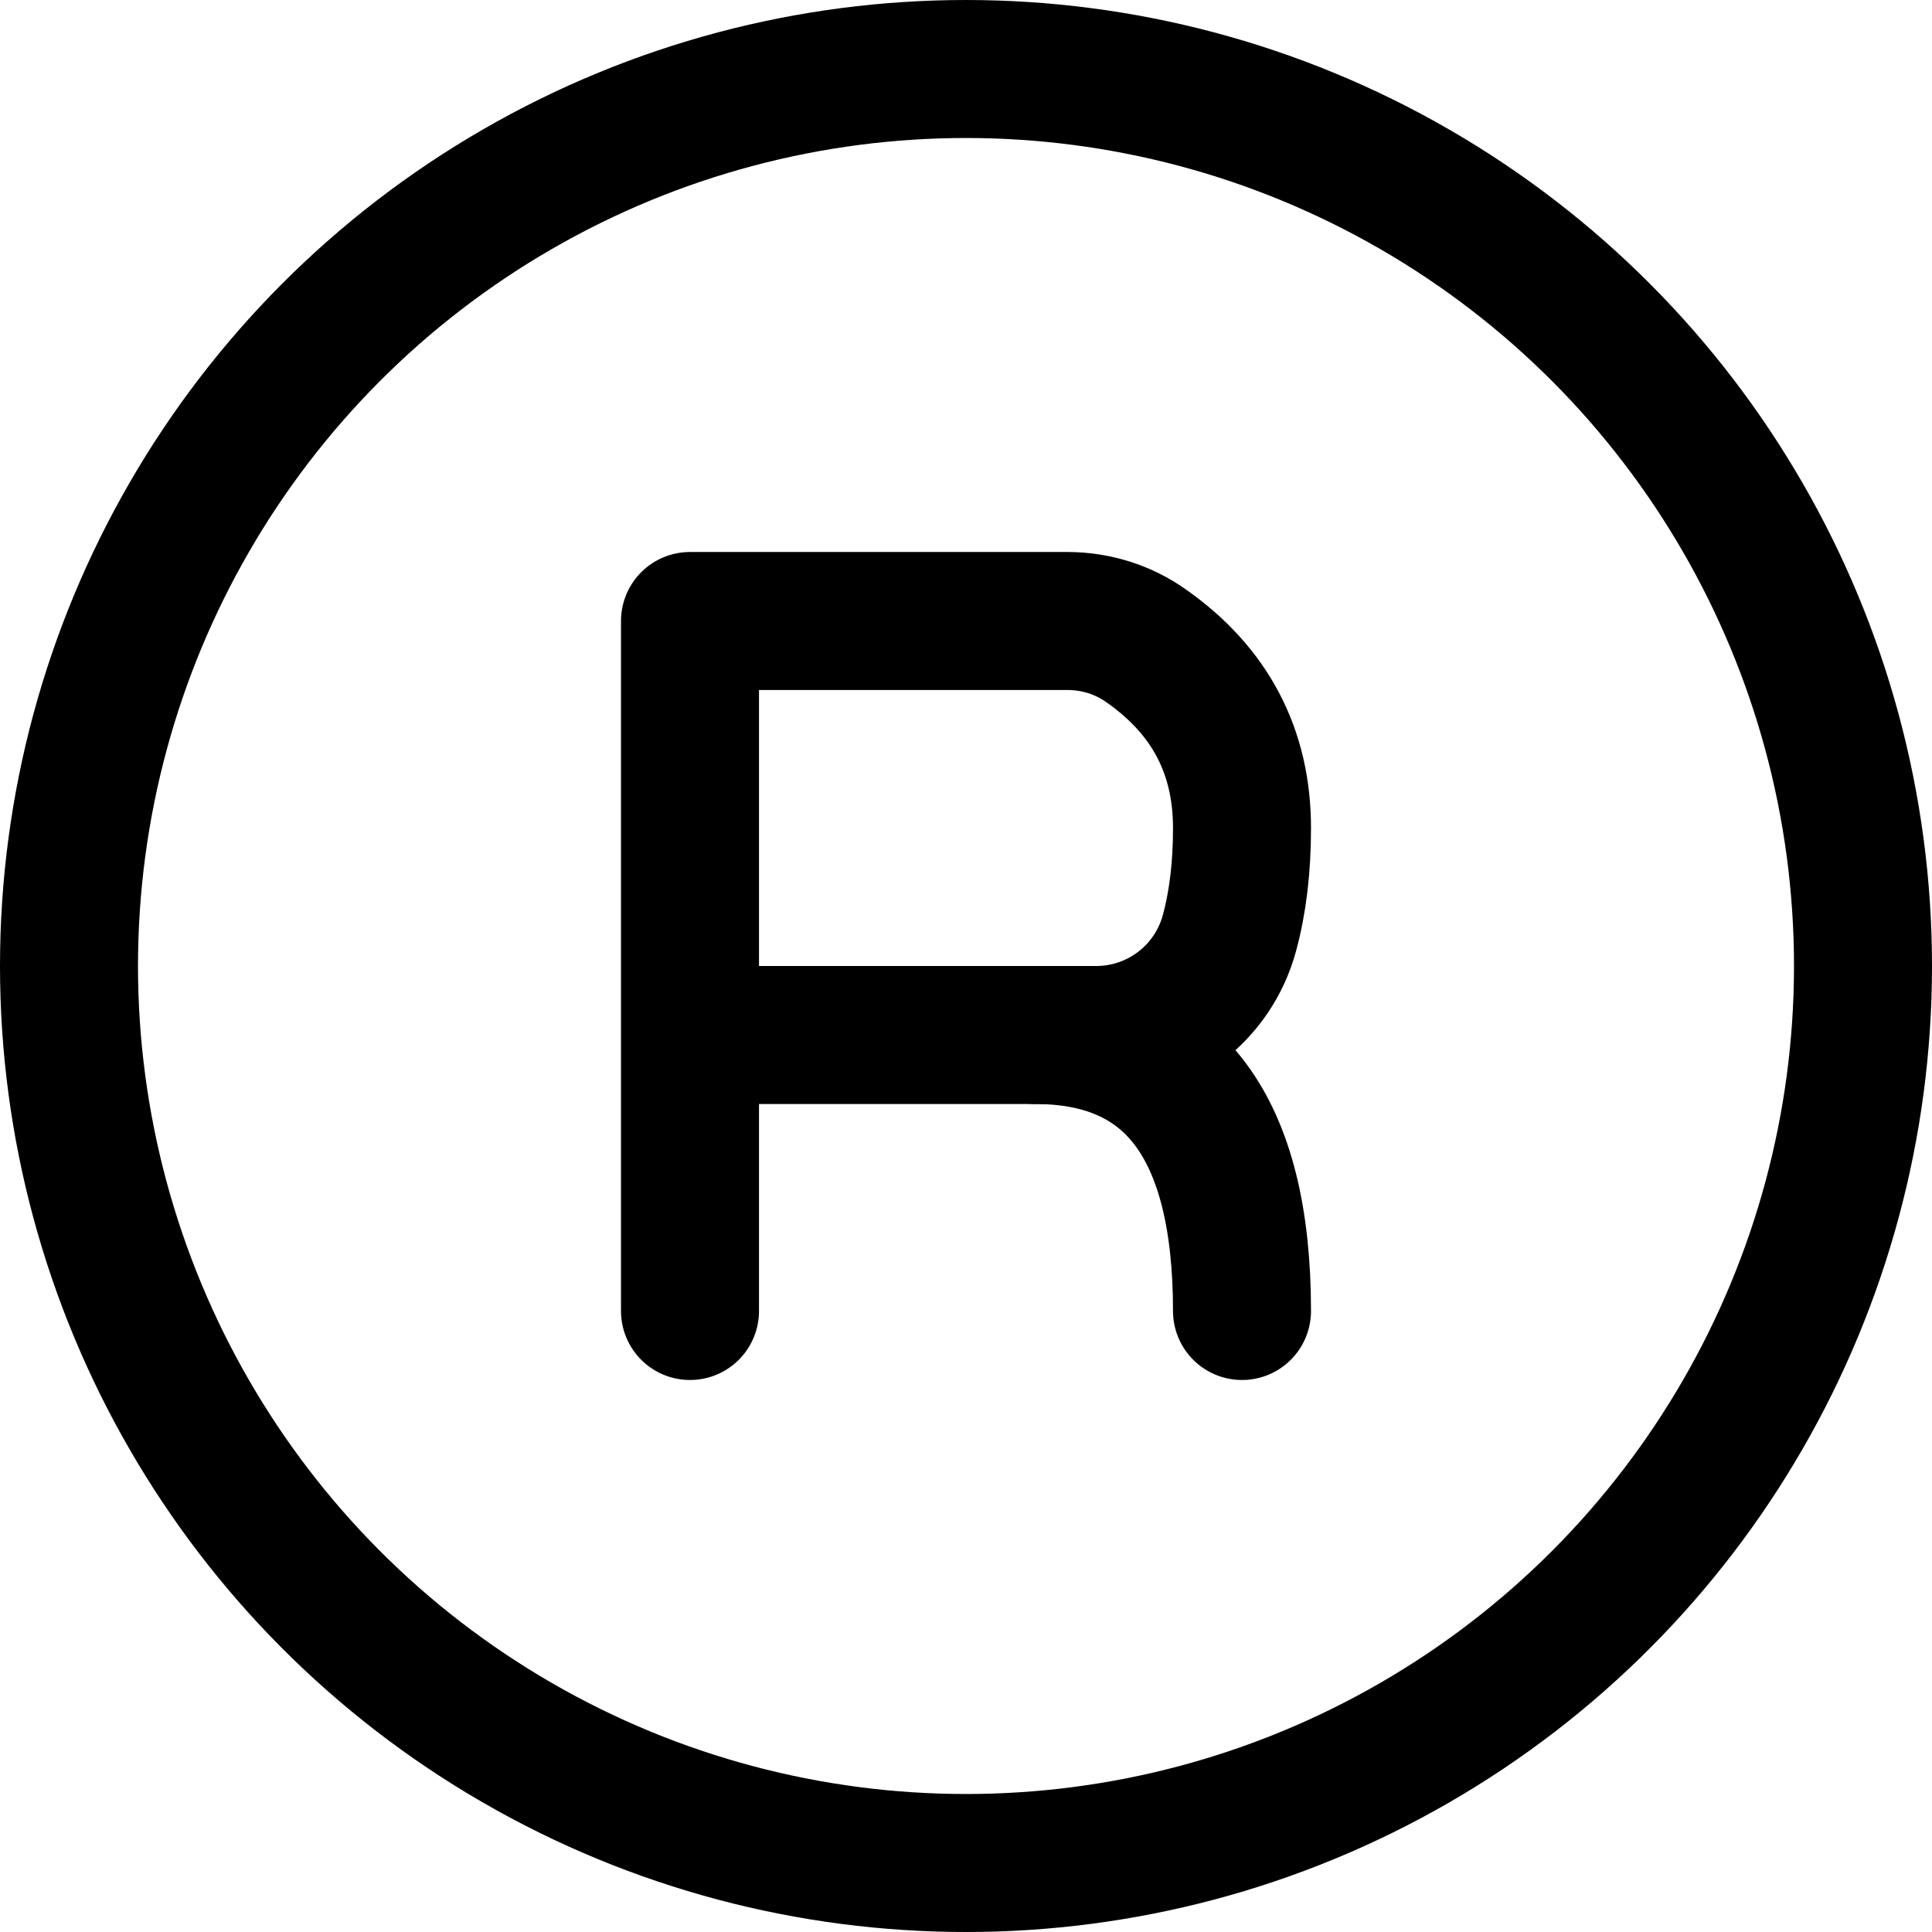 <svg xmlns="http://www.w3.org/2000/svg" width="14" height="14" viewBox="0 0 14 14"><g fill="none" fill-rule="evenodd" stroke-linecap="round" stroke-linejoin="round"><circle cx="7" cy="7" r="6.5" stroke="currentColor"/><path stroke="currentColor" d="M5,9.5 L5,4.5 L7.739,4.5 C7.943,4.501 8.142,4.563 8.308,4.682 C8.769,5.006 9,5.445 9,6 C9,6.284 8.97,6.537 8.909,6.761 C8.792,7.196 8.397,7.499 7.946,7.5 L5.5,7.5 L5.5,7.5"/><path stroke="currentColor" d="M7.5,7.5 C8.5,7.5 9,8.167 9,9.5"/></g></svg>